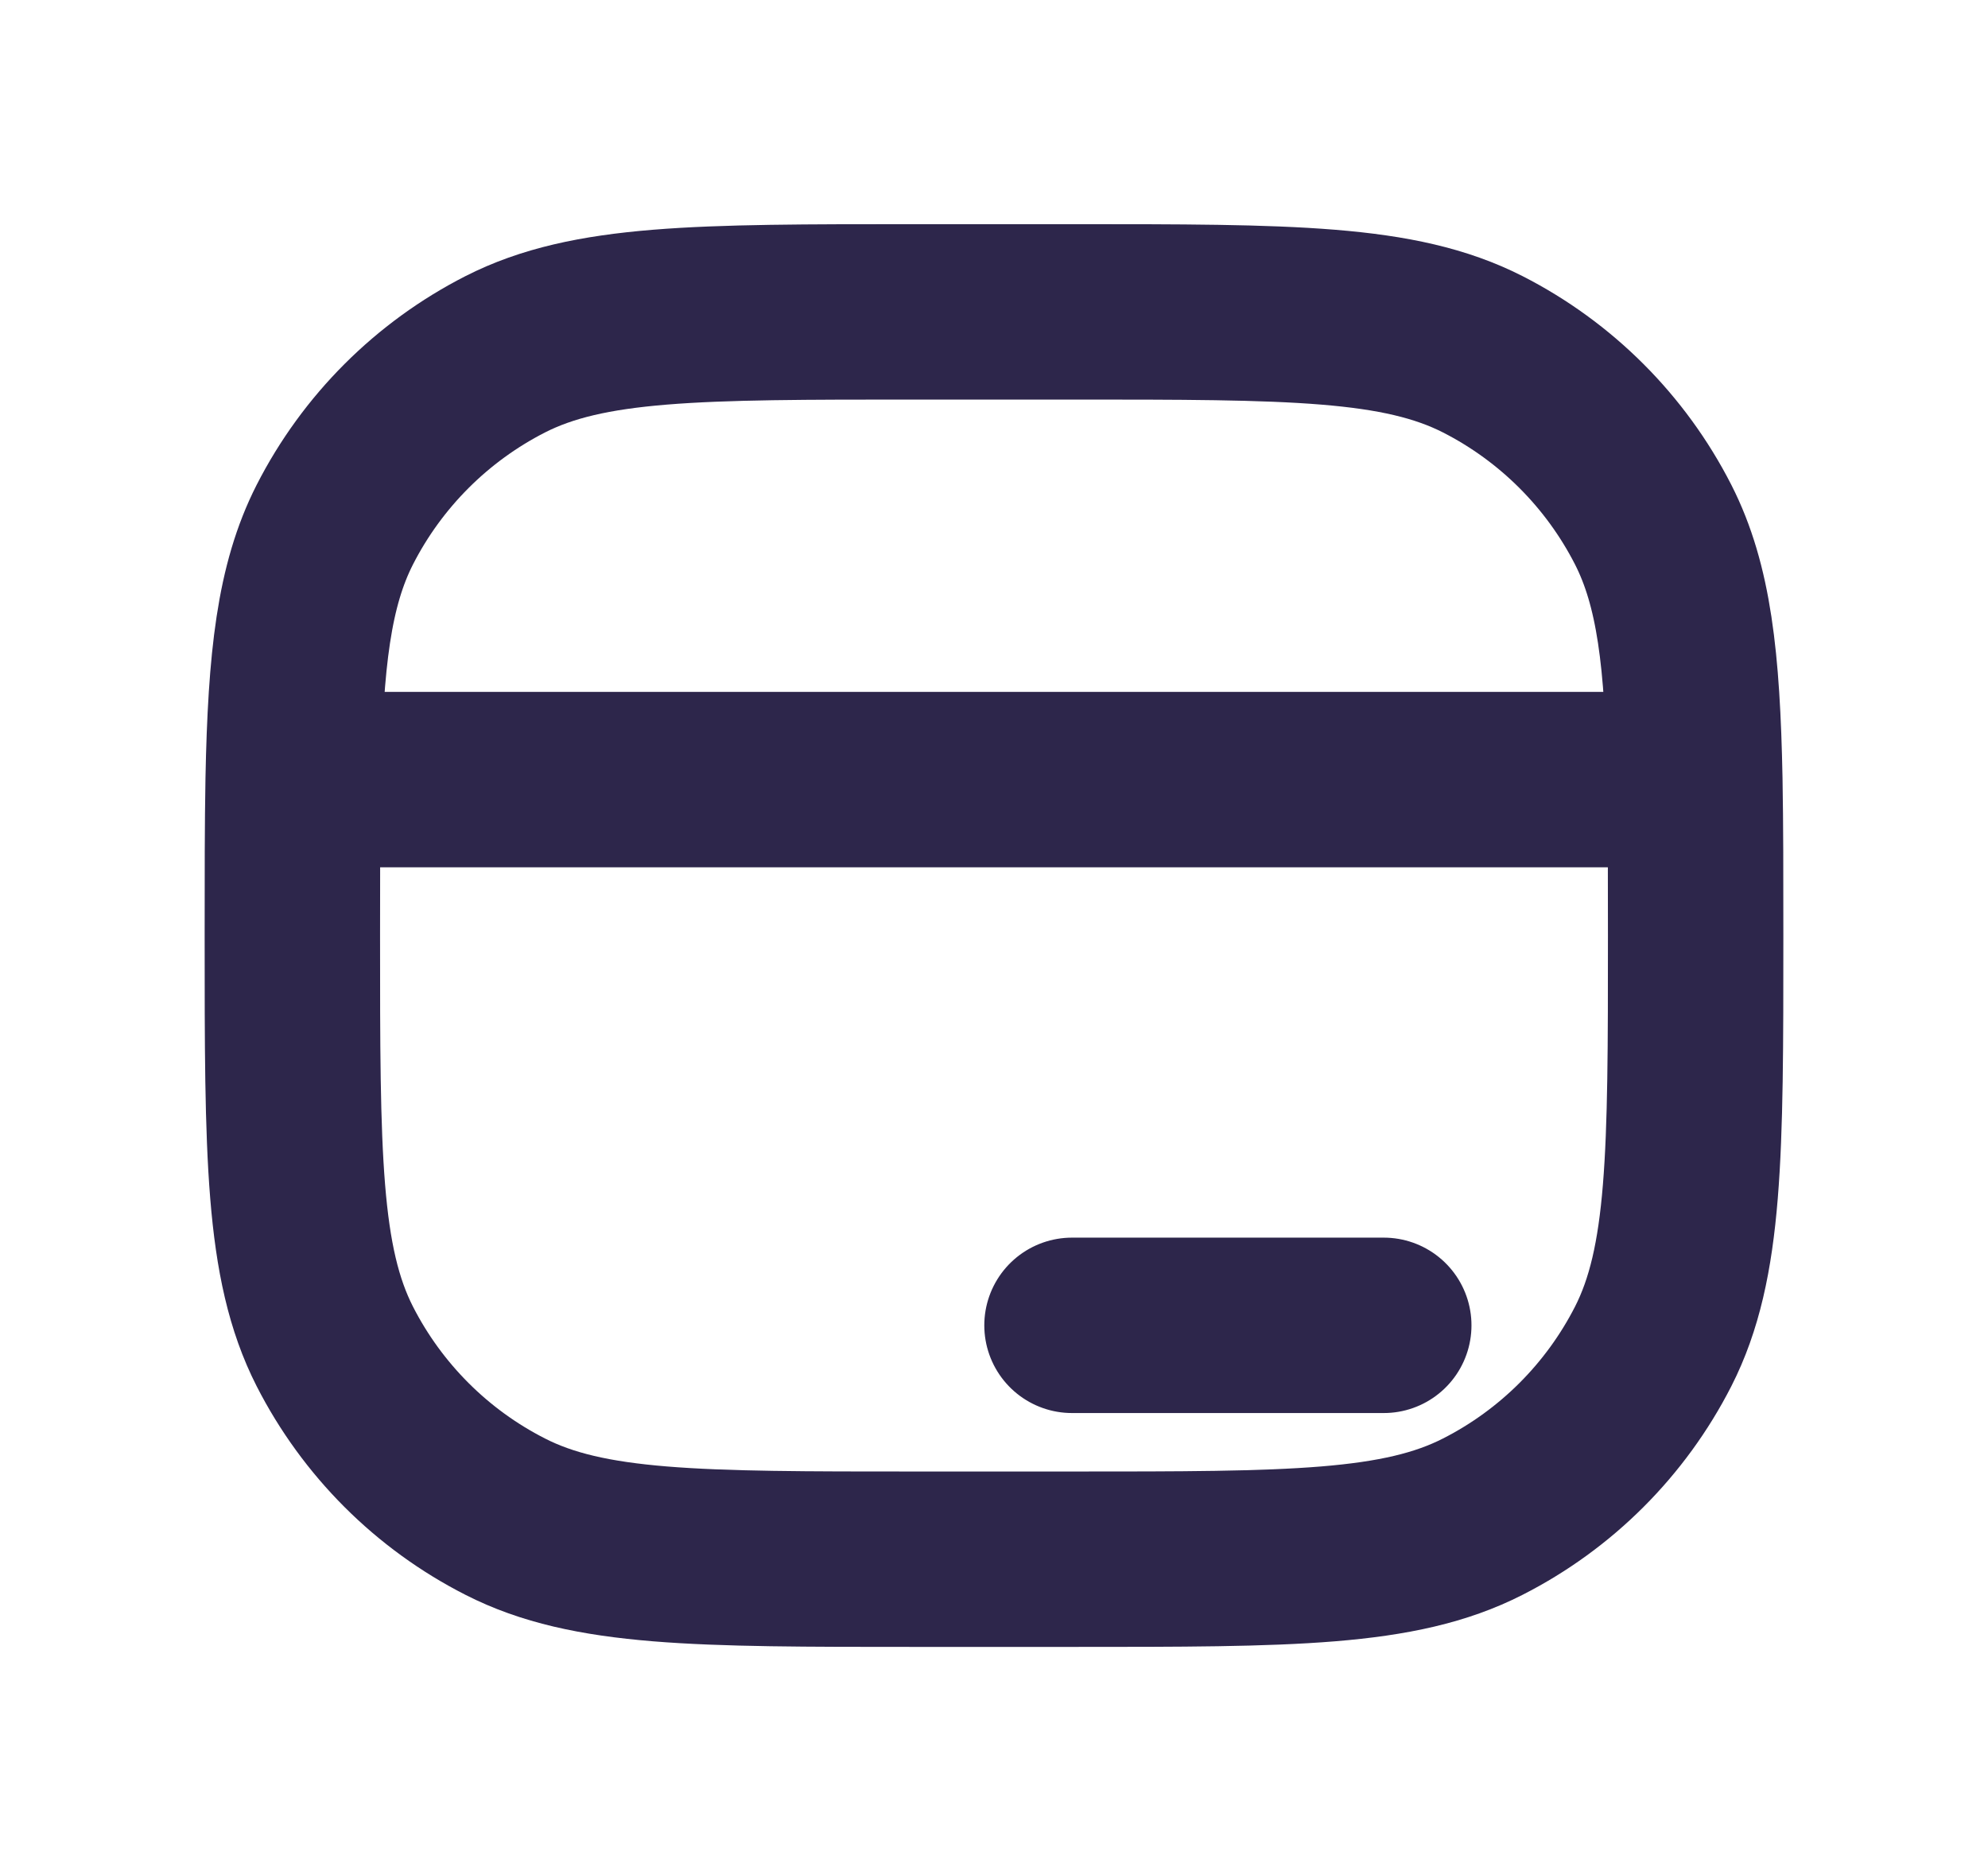 <svg width="17" height="16" viewBox="0 0 17 16" fill="none" xmlns="http://www.w3.org/2000/svg">
<path d="M11.833 11.334H9.167M14.493 6.667C14.5 7.052 14.5 7.491 14.5 8C14.5 9.867 14.5 10.801 14.137 11.514C13.817 12.141 13.307 12.651 12.68 12.97C11.967 13.334 11.034 13.334 9.167 13.334H7.833C5.966 13.334 5.033 13.334 4.32 12.97C3.693 12.651 3.183 12.141 2.863 11.514C2.5 10.801 2.5 9.867 2.5 8C2.5 7.491 2.5 7.052 2.507 6.667M14.493 6.667C14.473 5.641 14.401 5.006 14.137 4.487C13.817 3.86 13.307 3.35 12.68 3.03C11.967 2.667 11.034 2.667 9.167 2.667H7.833C5.966 2.667 5.033 2.667 4.32 3.03C3.693 3.35 3.183 3.86 2.863 4.487C2.599 5.006 2.527 5.641 2.507 6.667M14.493 6.667H2.507" stroke="#2D264B" stroke-width="1.5" stroke-linecap="round"/>
</svg>
